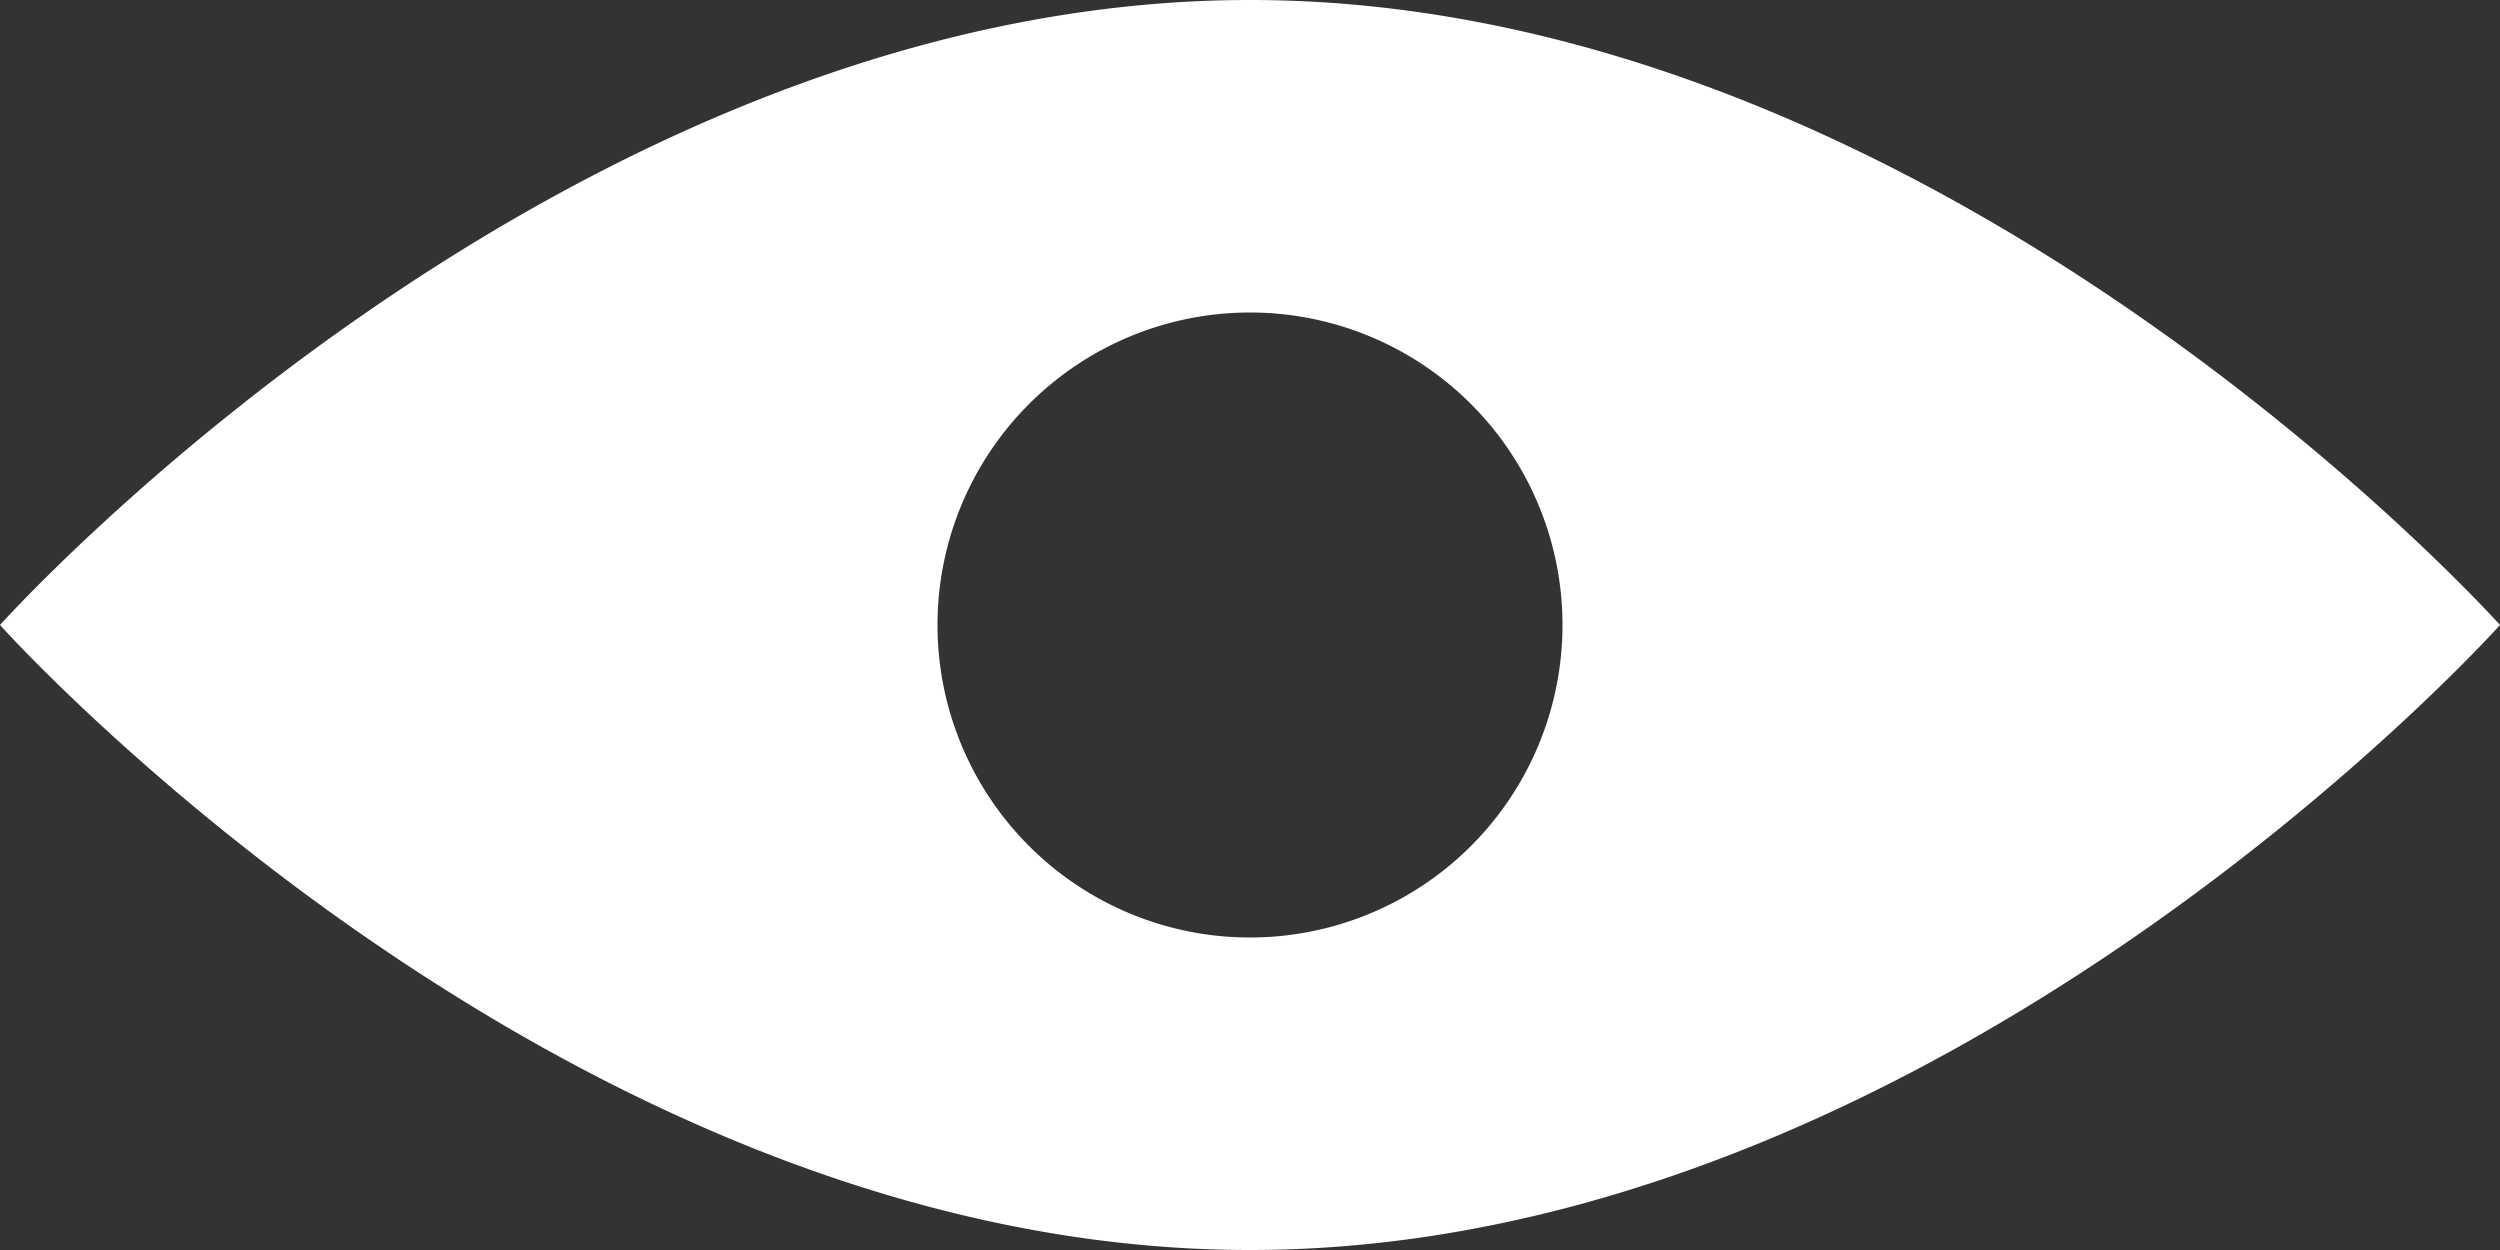 <svg xmlns="http://www.w3.org/2000/svg" xmlns:xlink="http://www.w3.org/1999/xlink" width="20" height="10" viewBox="0 0 20 10"><rect x="0" y="0" width="20" height="10" fill="#333333" stroke="none"/><defs><path id="y960a" d="M481 668.5a2.5 2.5 0 1 1 0-5 2.5 2.5 0 0 1 0 5c-1.38 0 0 0 0 0zm0-7.5c-5.52 0-10 5-10 5s4.48 5 10 5 10-5 10-5-4.48-5-10-5z"/></defs><g><g transform="translate(-471 -661)"><use fill="#fff" xlink:href="#y960a"/></g></g></svg>